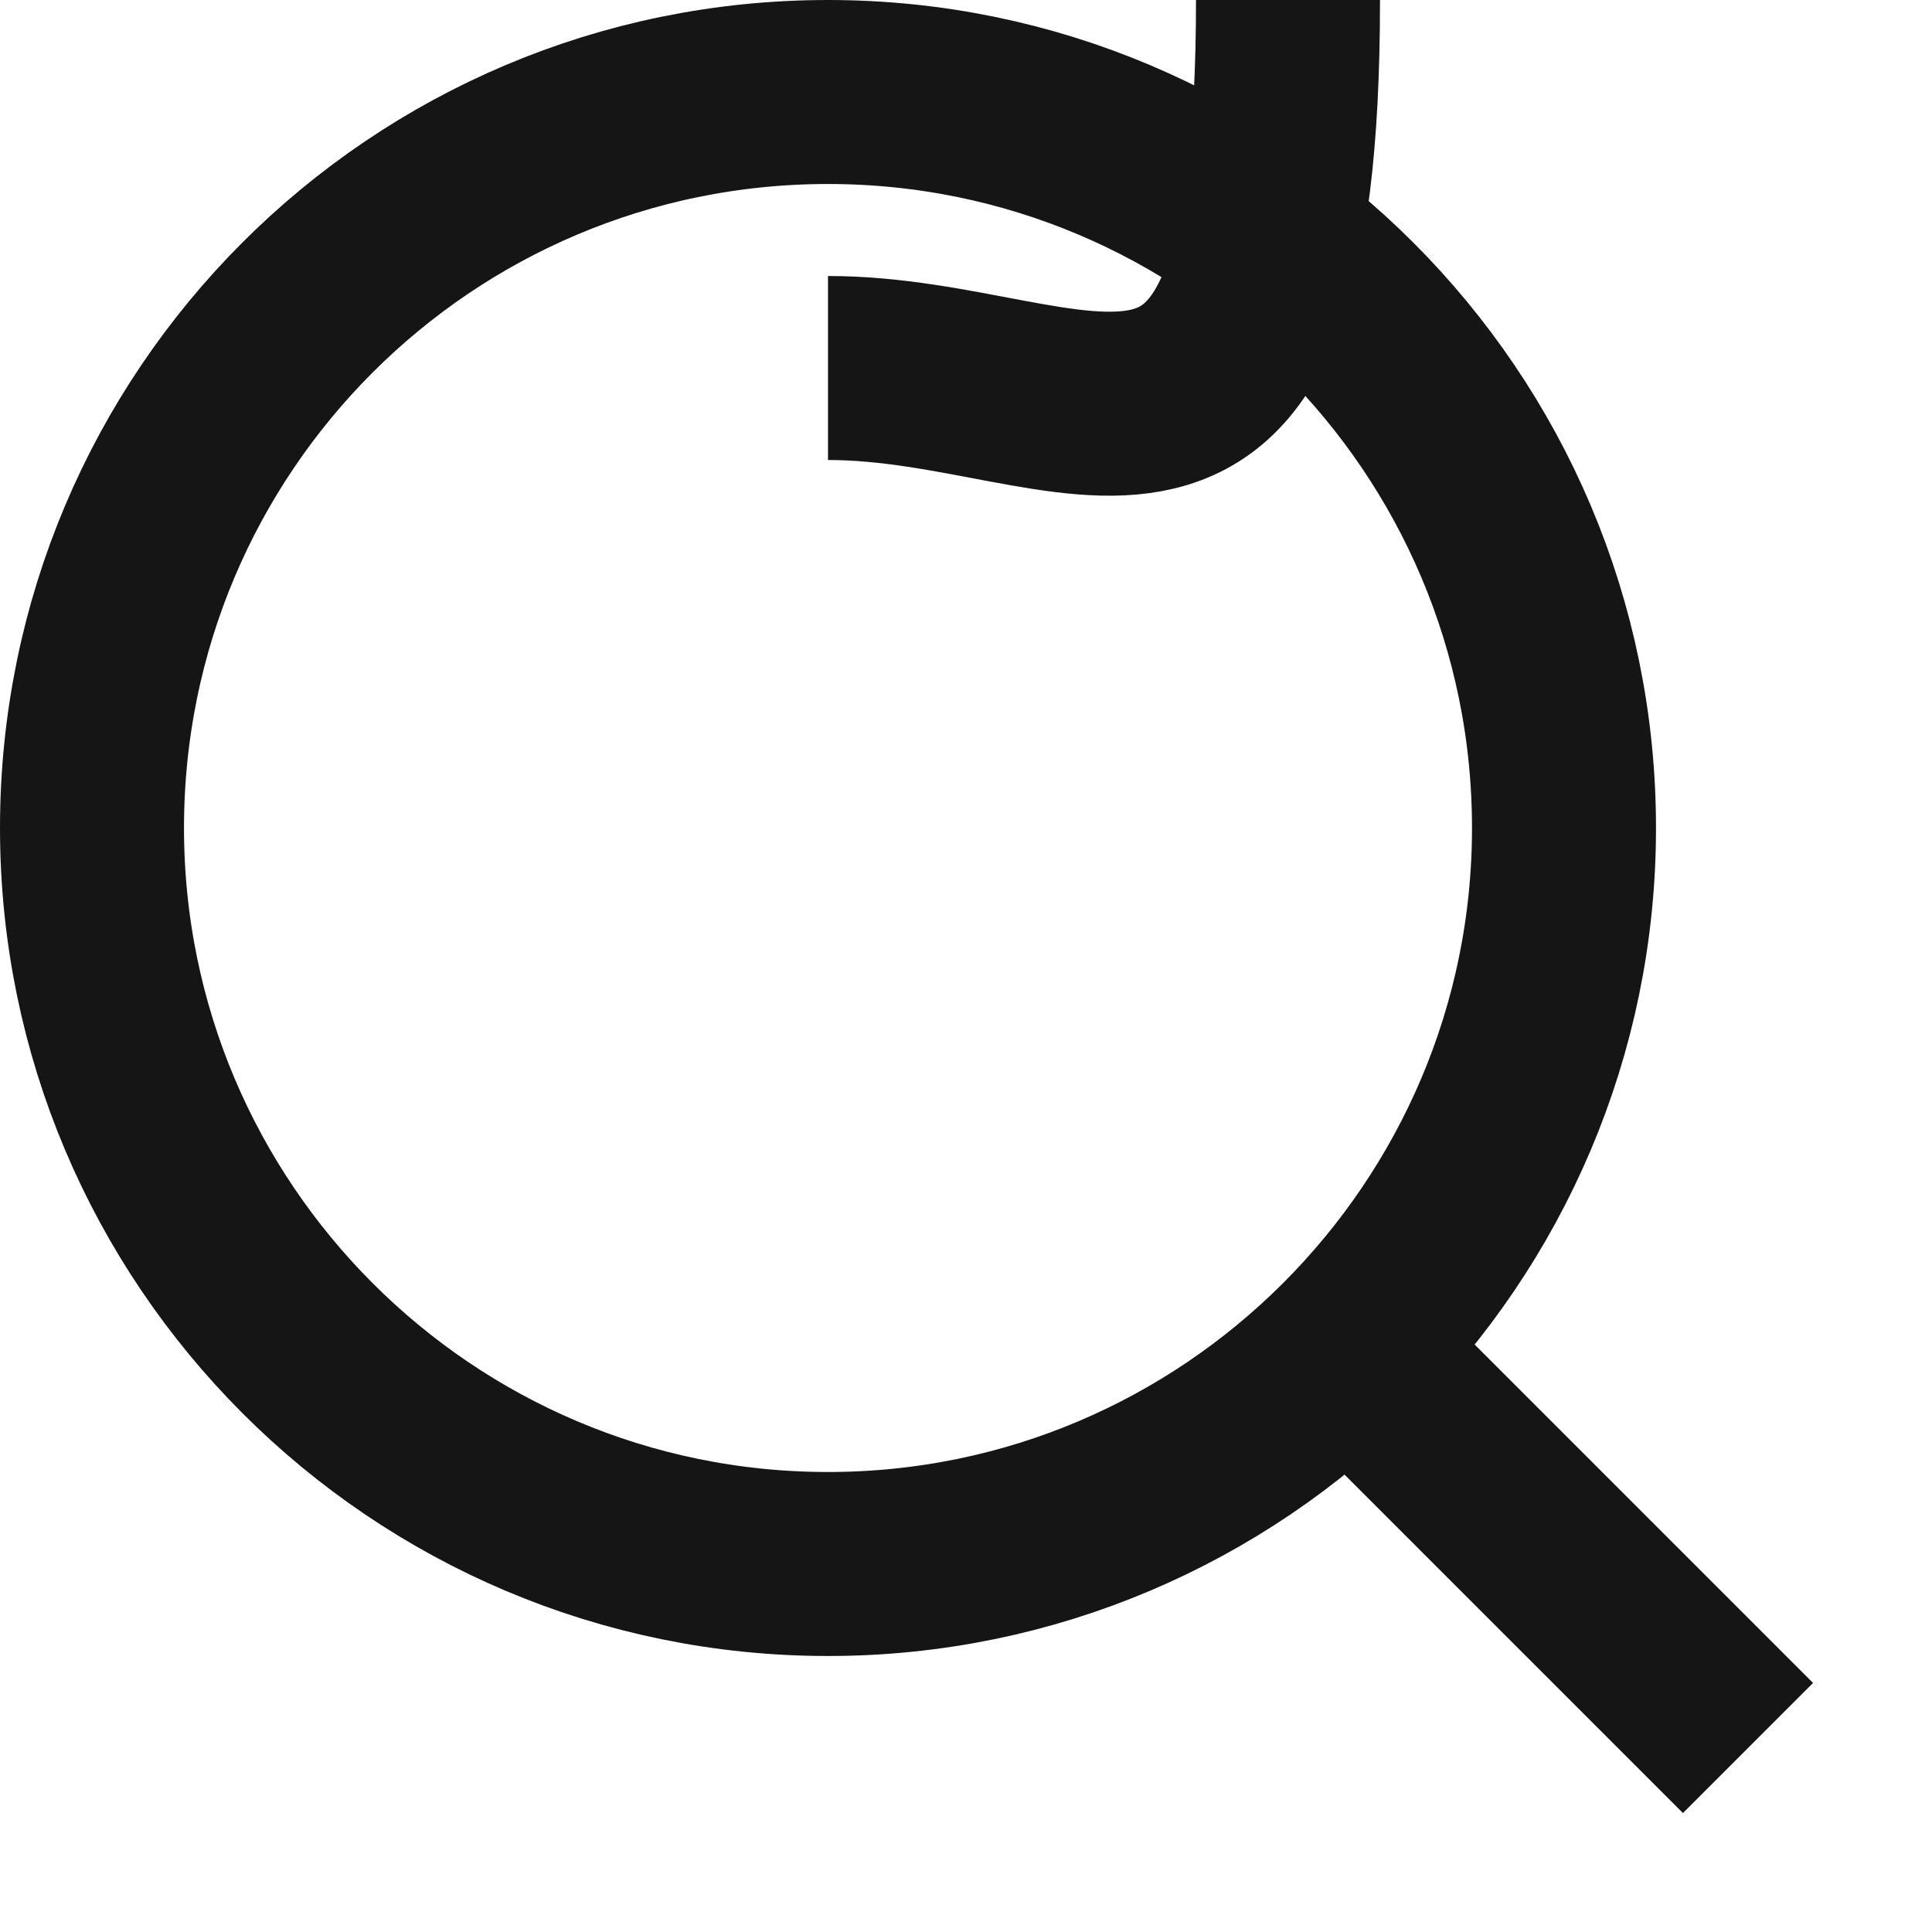 <svg width="21" height="21" viewBox="0 0 21 21" fill="none" xmlns="http://www.w3.org/2000/svg" xmlns:xlink="http://www.w3.org/1999/xlink">
	<desc>
			Created with Pixso.
	</desc>
	<defs/>
	<path id="Icon" d="M9 17C4.58 17 1 13.41 1 9C1 4.58 4.58 1 9 1C13.41 1 17 4.58 17 9C17 13.41 13.41 17 9 17ZM19 19L14.65 14.65M9 4C11.76 4 14 6.23 14 " stroke="#151515" stroke-opacity="1" stroke-width="2" stroke-linejoin="round"/>
</svg>
